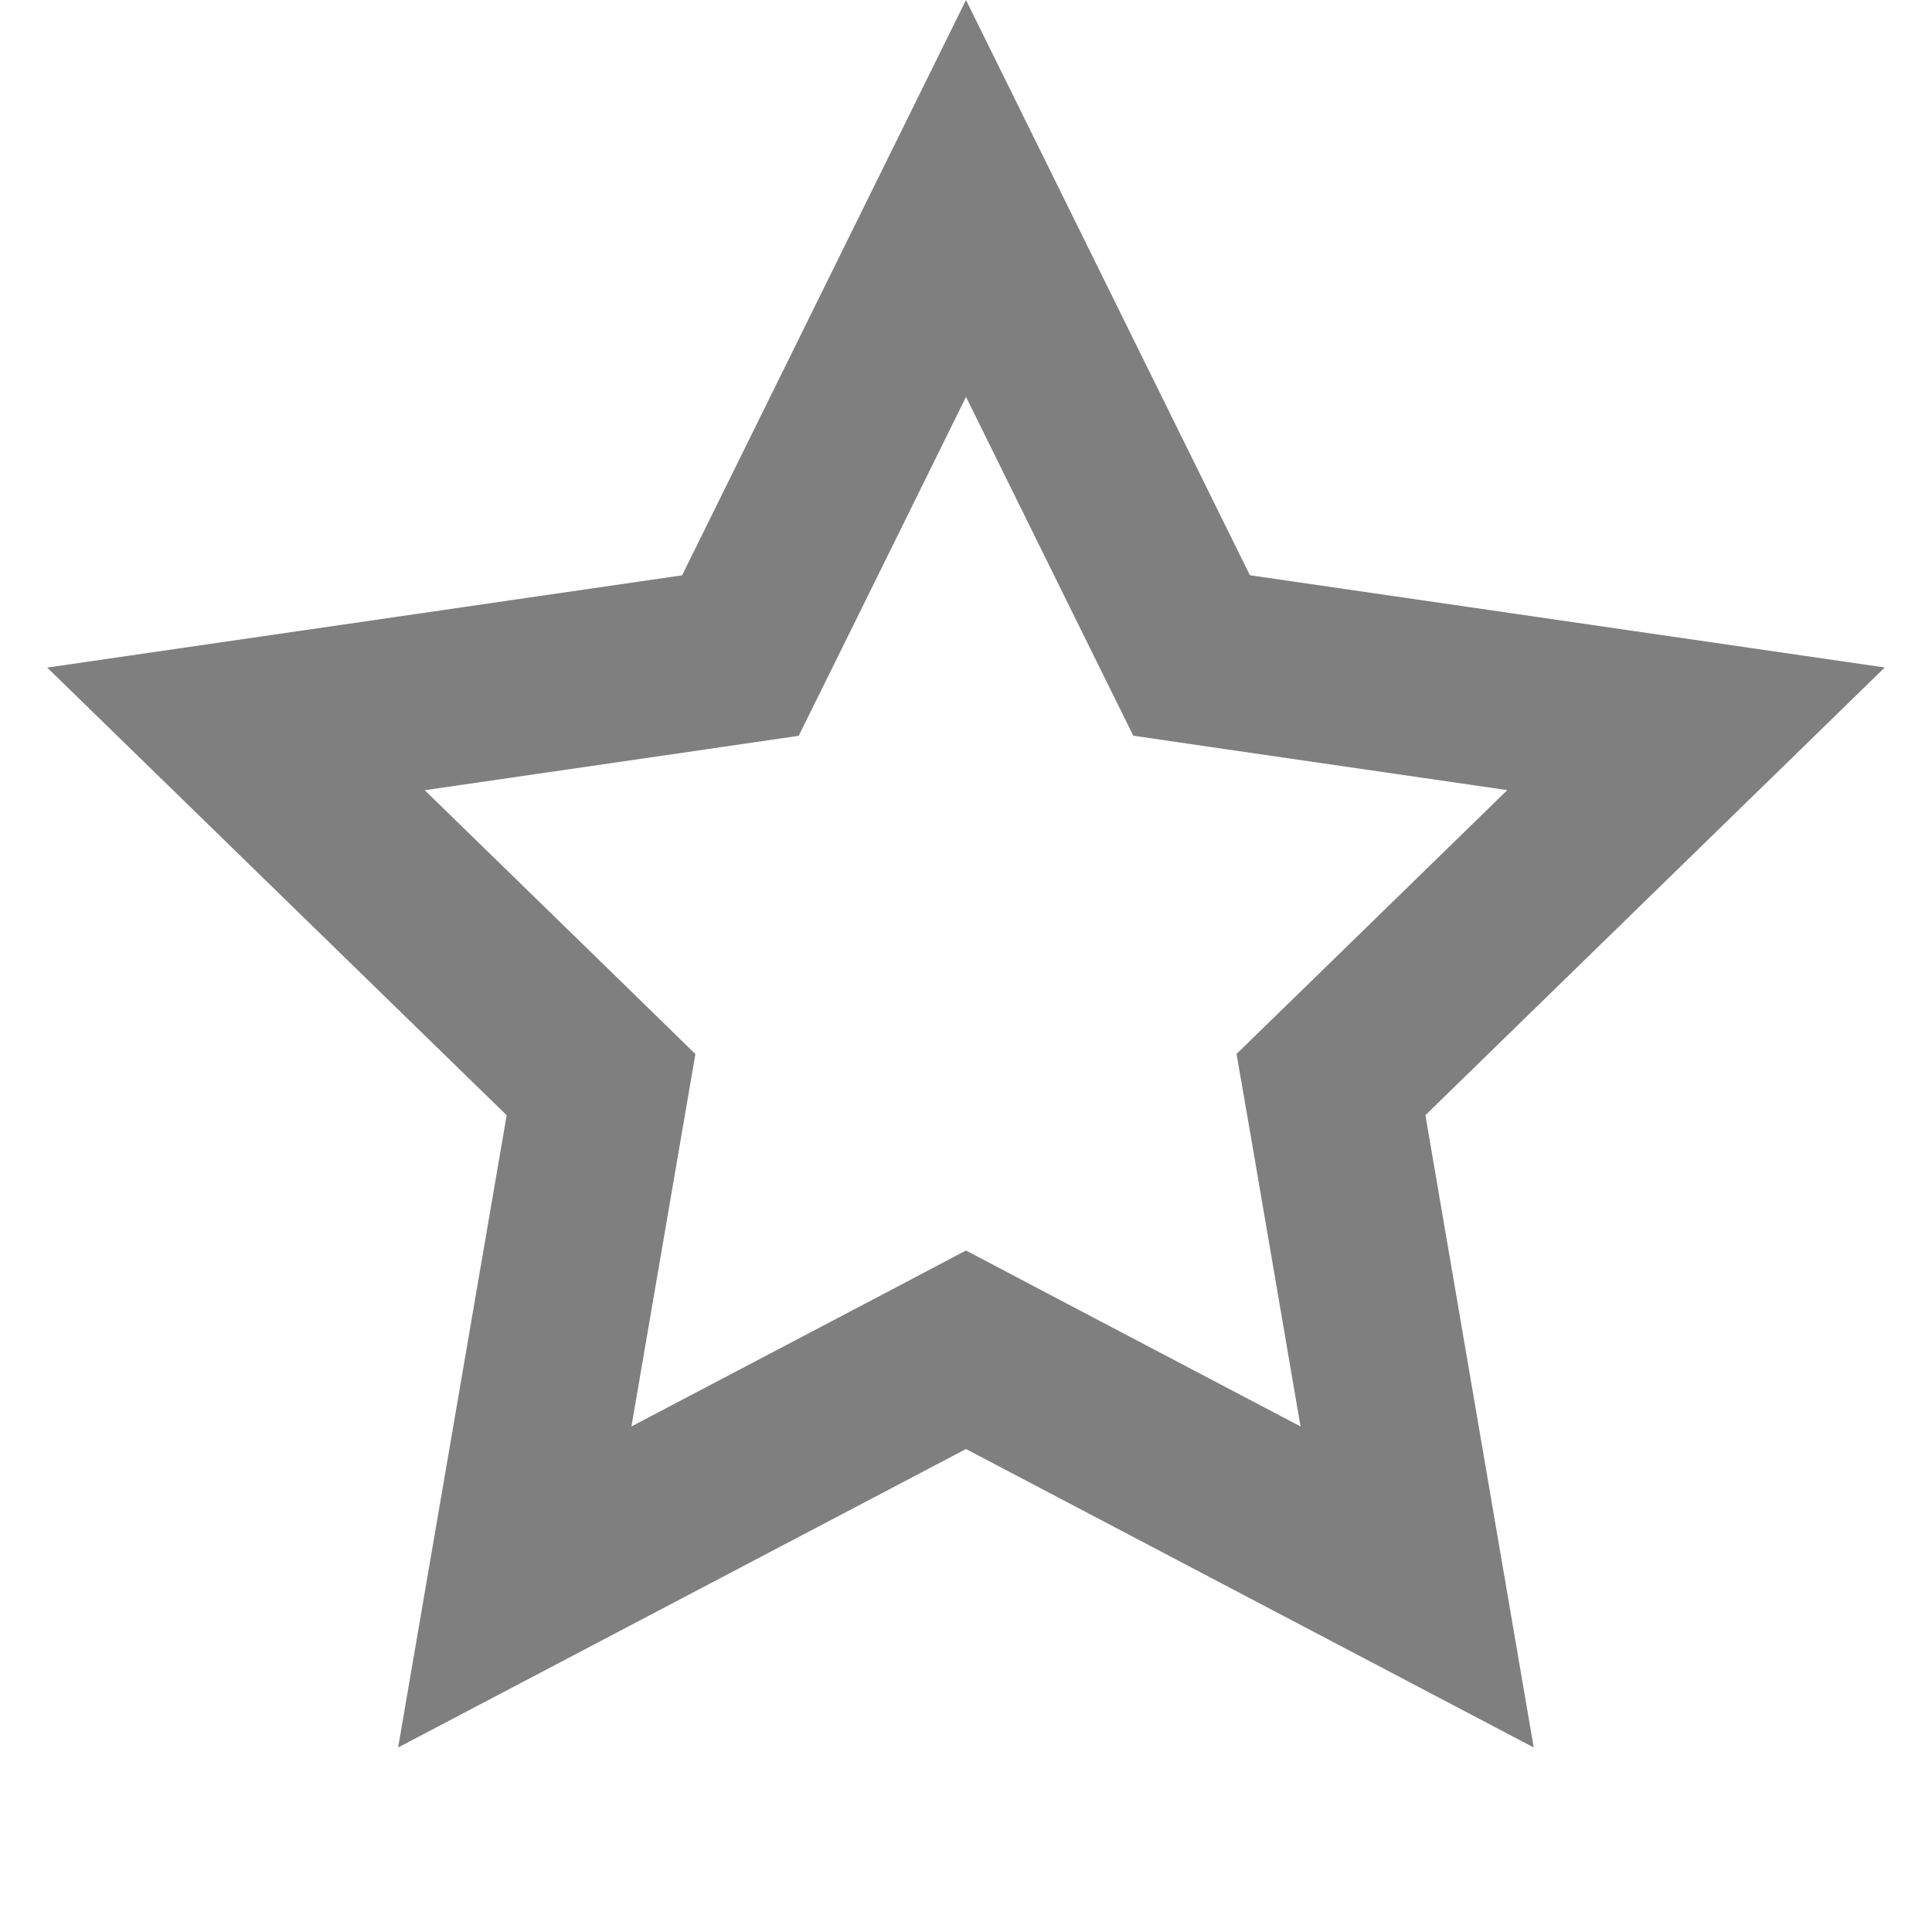 <svg width="22" height="22" fill="none" xmlns="http://www.w3.org/2000/svg" opacity=".5"><path d="M11.465 15.615L11 15.37l-.465.245-4.673 2.456.893-5.202.089-.518-.377-.368L2.687 8.3l5.224-.759.52-.076.233-.471L11 2.26l2.336 4.733.233.471.52.076 5.224.759-3.78 3.684-.377.367.09.519.891 5.202-4.672-2.456z" stroke="#000" stroke-width="2"/></svg>